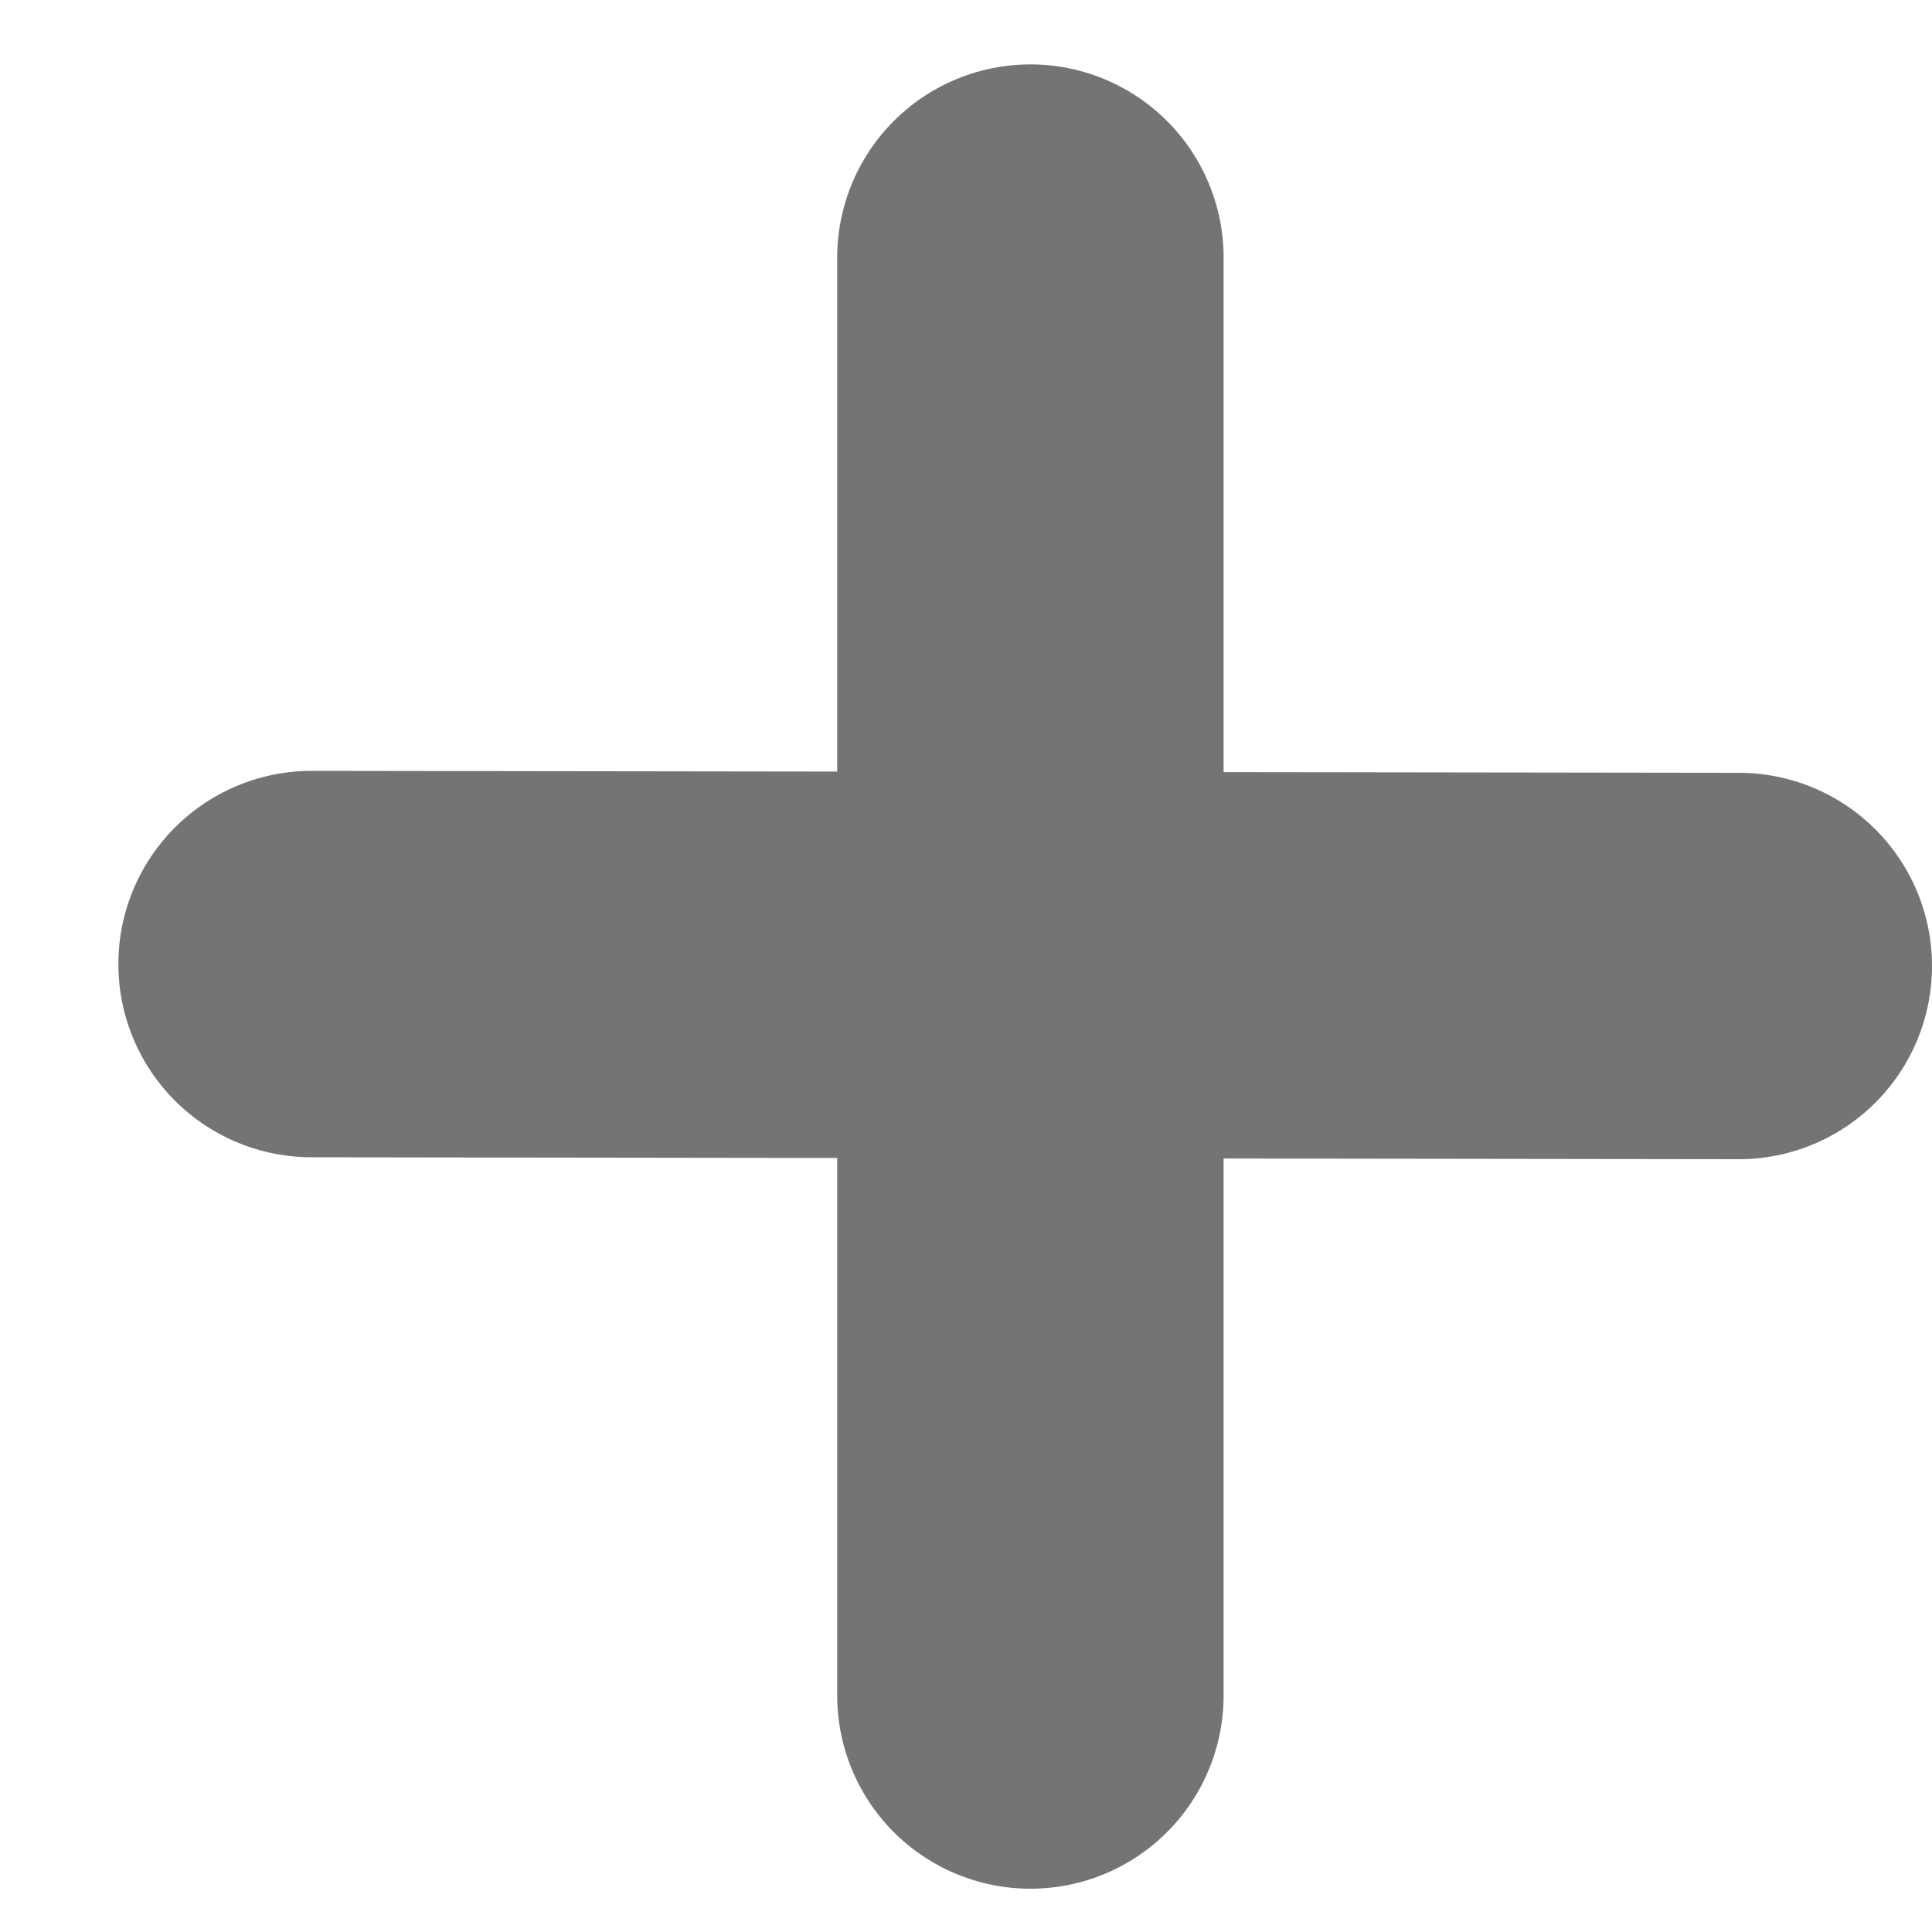 <?xml version="1.0" encoding="UTF-8"?>
<svg width="15px" height="15px" viewBox="0 0 15 15" version="1.1" xmlns="http://www.w3.org/2000/svg" xmlns:xlink="http://www.w3.org/1999/xlink">
    <!-- Generator: Sketch 58 (84663) - https://sketch.com -->
    <title>Group 2</title>
    <desc>Created with Sketch.</desc>
    <g id="Welcome" stroke="none" stroke-width="1" fill="none" fill-rule="evenodd" stroke-linecap="round">
        <g id="Desktop" transform="translate(-791, -458)" stroke="#747474" stroke-width="3">
            <g id="Group-12" transform="translate(225, 432)">
                <g id="Group-3" transform="translate(557, 17)">
                    <g id="Group-2" transform="translate(11.419, 11)">
                        <path d="M5.581,0 L5.581,11.164" id="Path-10"></path>
                        <path d="M11.081,5.5 L0,5.485" id="Path-10"></path>
                    </g>
                </g>
            </g>
        </g>
    </g>
</svg>